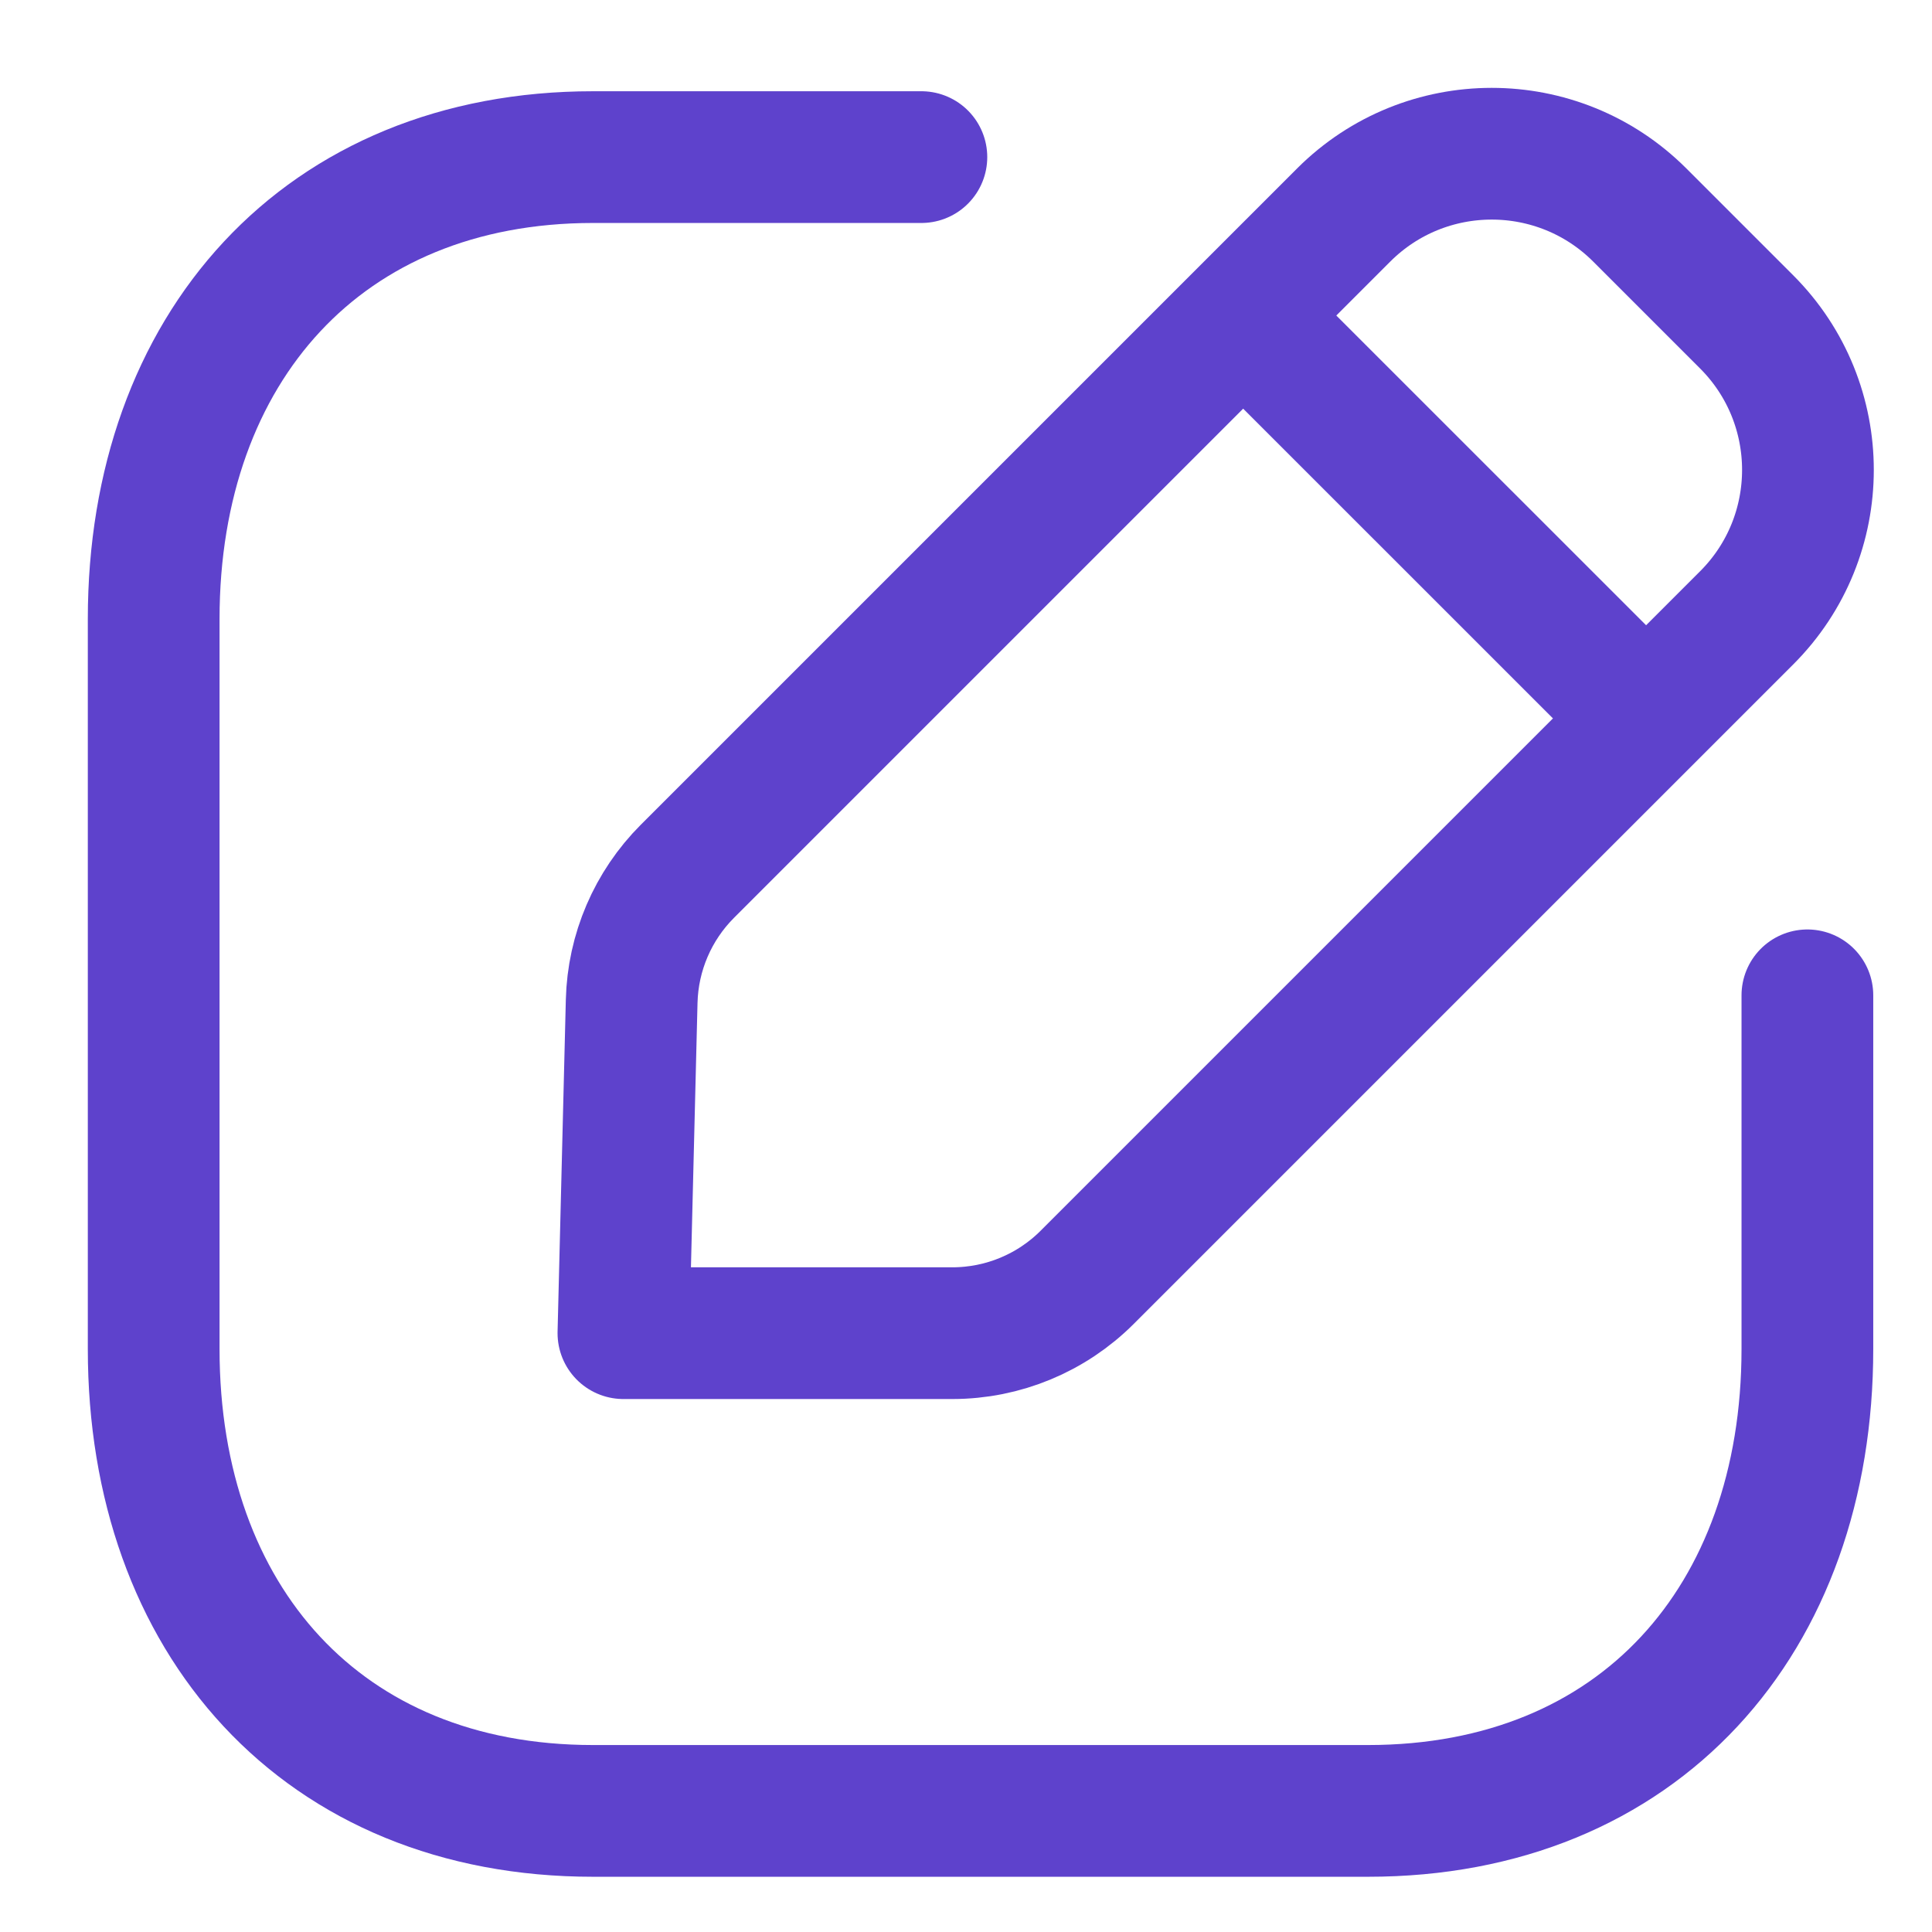 <svg width="22" height="22" viewBox="0 0 22 22" fill="none" xmlns="http://www.w3.org/2000/svg">
<path d="M10.492 1.789H6.753C3.678 1.789 1.75 3.966 1.75 7.048V15.362C1.75 18.444 3.669 20.621 6.753 20.621H15.578C18.663 20.621 20.581 18.444 20.581 15.362V11.334" stroke="#5E42CC" stroke-width="1.5" stroke-linecap="round" stroke-linejoin="round"/>
<path fill-rule="evenodd" clip-rule="evenodd" d="M7.828 9.921L15.301 2.448C16.232 1.518 17.741 1.518 18.672 2.448L19.889 3.665C20.82 4.596 20.82 6.106 19.889 7.036L12.38 14.545C11.973 14.952 11.421 15.181 10.845 15.181H7.099L7.193 11.401C7.207 10.845 7.434 10.315 7.828 9.921Z" stroke="#5E42CC" stroke-width="1.5" stroke-linecap="round" stroke-linejoin="round"/>
<path d="M14.165 3.602L18.732 8.168" stroke="#5E42CC" stroke-width="1.5" stroke-linecap="round" stroke-linejoin="round"/>
</svg>
